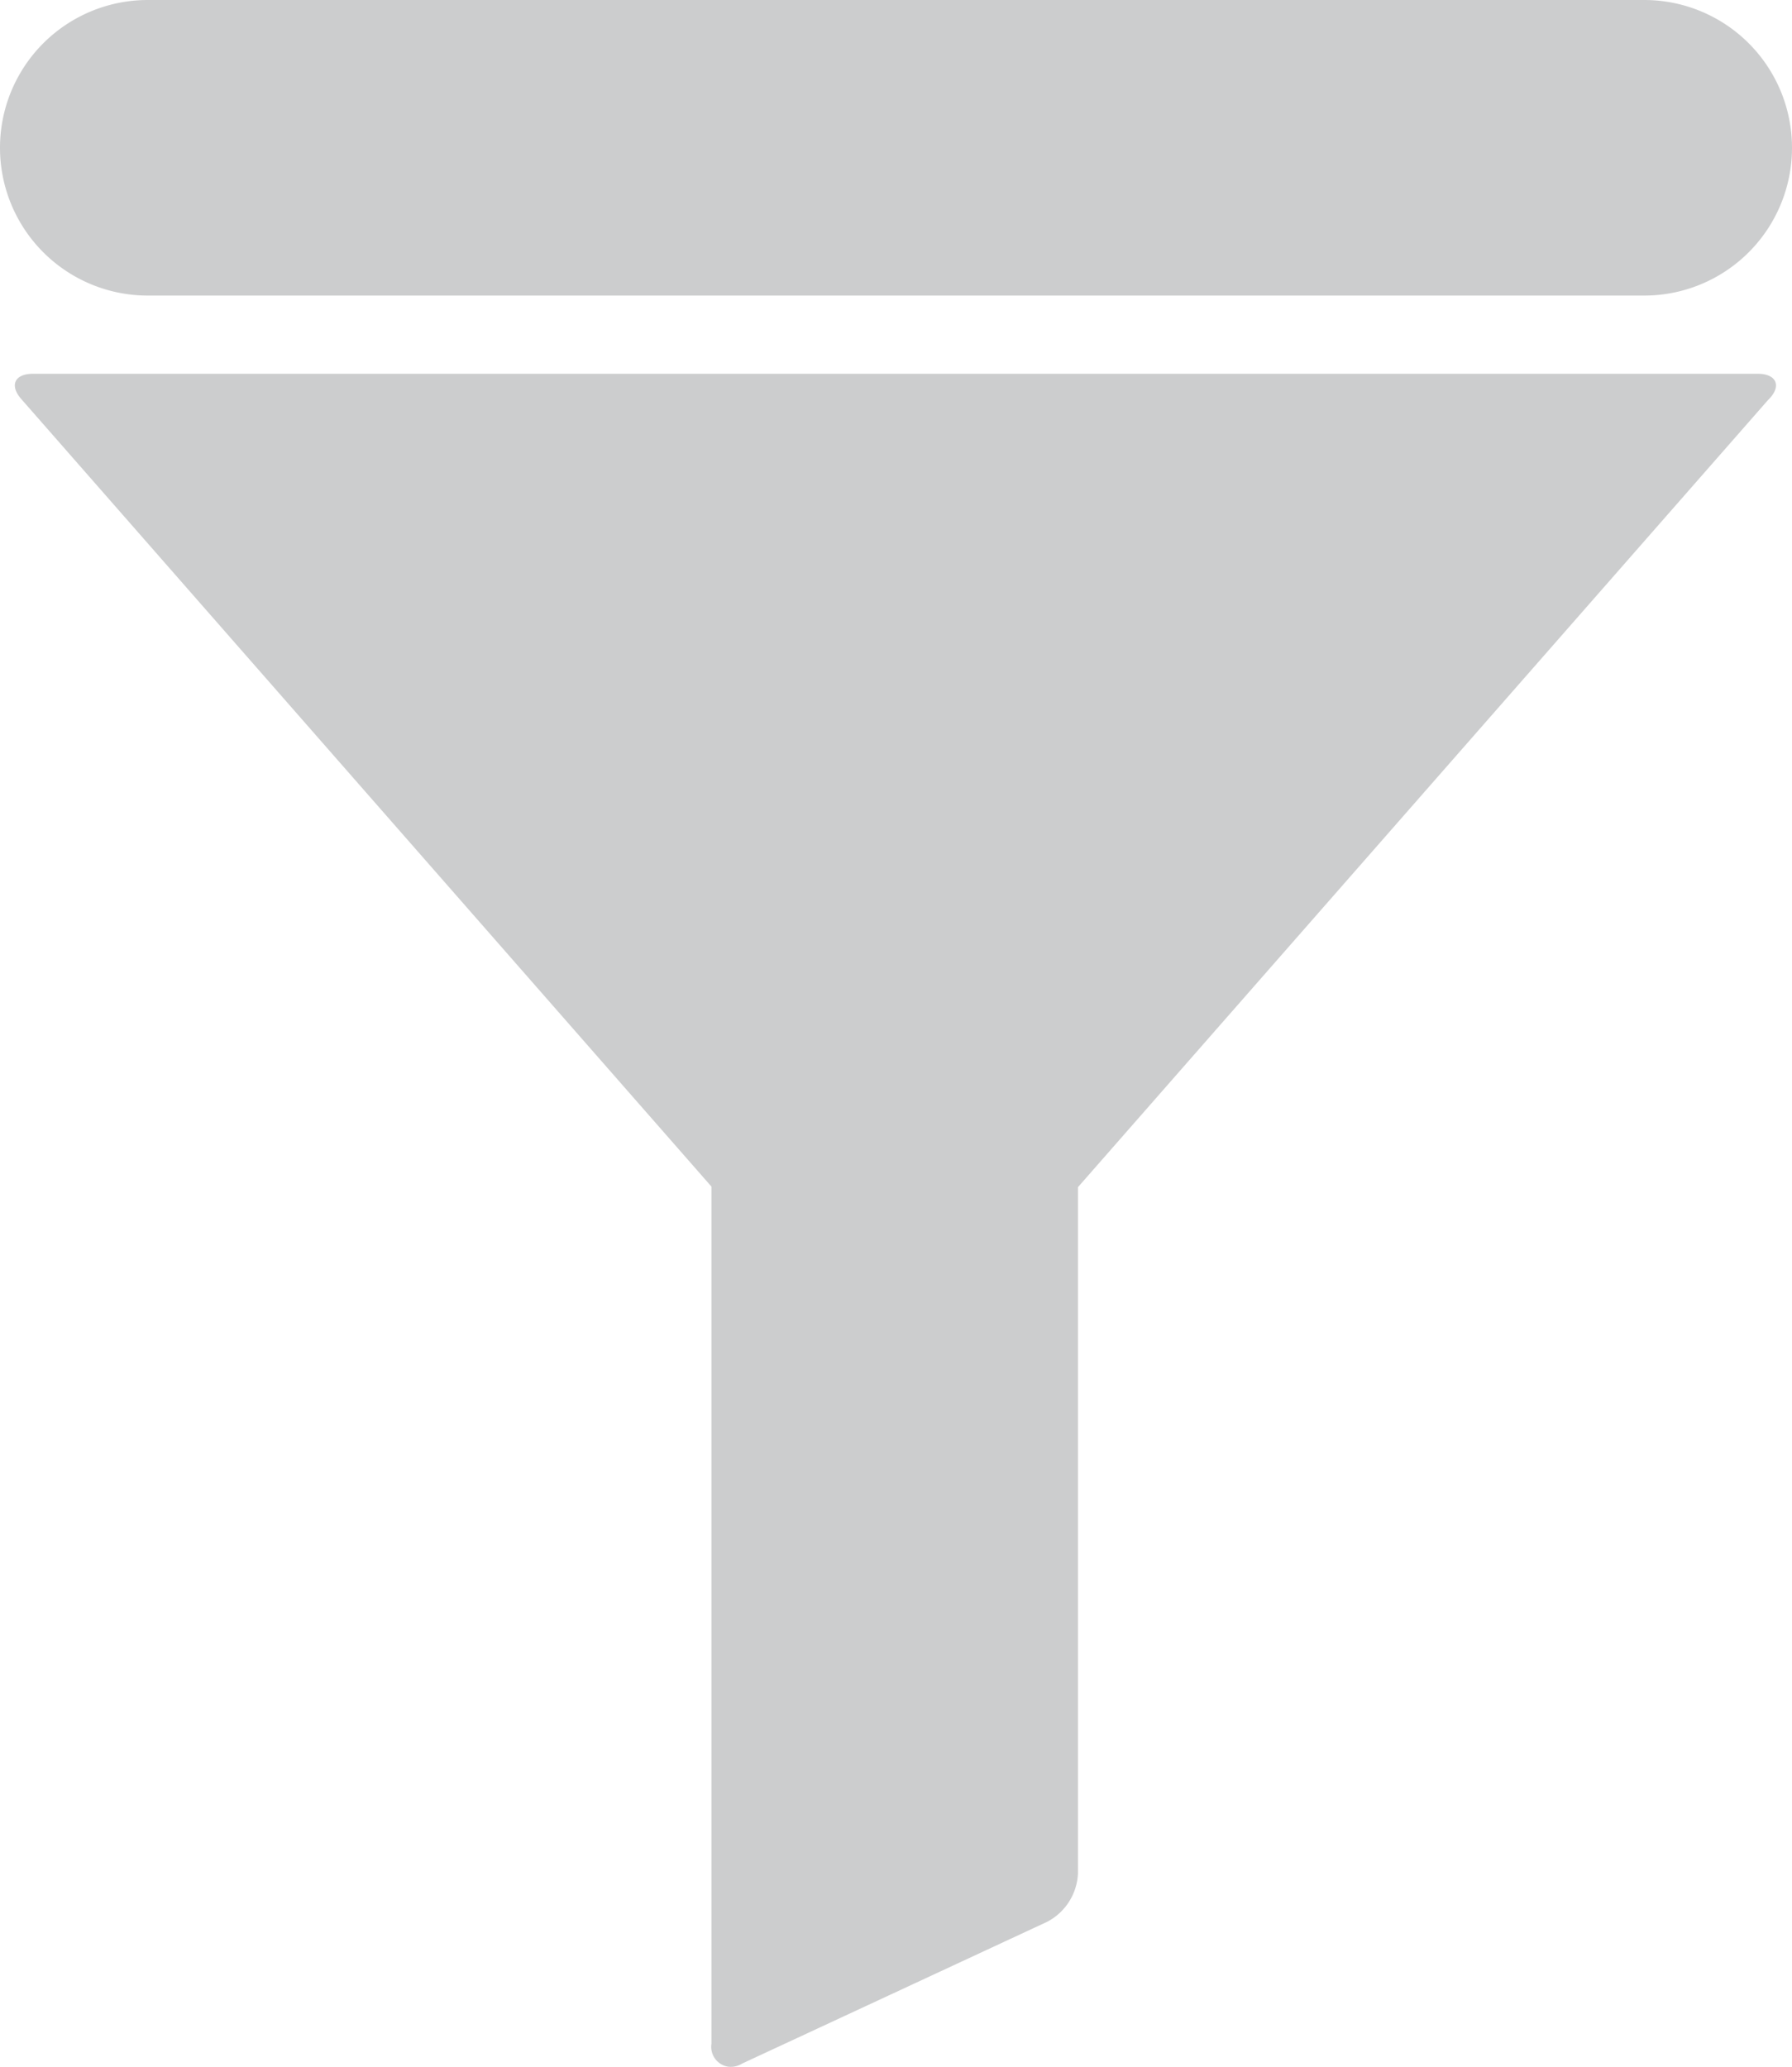 <svg xmlns="http://www.w3.org/2000/svg" viewBox="0 0 62.34 71.89"><defs><style>.cls-1{fill:#cccdce;}</style></defs><g id="Capa_2" data-name="Capa 2"><g id="Capa_1-2" data-name="Capa 1"><path id="Rectángulo_60" data-name="Rectángulo 60" class="cls-1" d="M5.14,0H57.2a5.14,5.14,0,0,1,5.14,5.14h0a5.14,5.14,0,0,1-5.14,5.14H5.14A5.14,5.14,0,0,1,0,5.14H0A5.14,5.14,0,0,1,5.14,0Z"/><path id="Trazado_163" data-name="Trazado 163" class="cls-1" d="M61.15,13h-60c-.65,0-.83.41-.4.89l24,27.38V71.08a.7.7,0,0,0,.58.8.76.76,0,0,0,.49-.11l10.61-4.93a2,2,0,0,0,1.07-1.68V41.29l24-27.37C62,13.44,61.81,13,61.15,13Z"/></g></g></svg>
